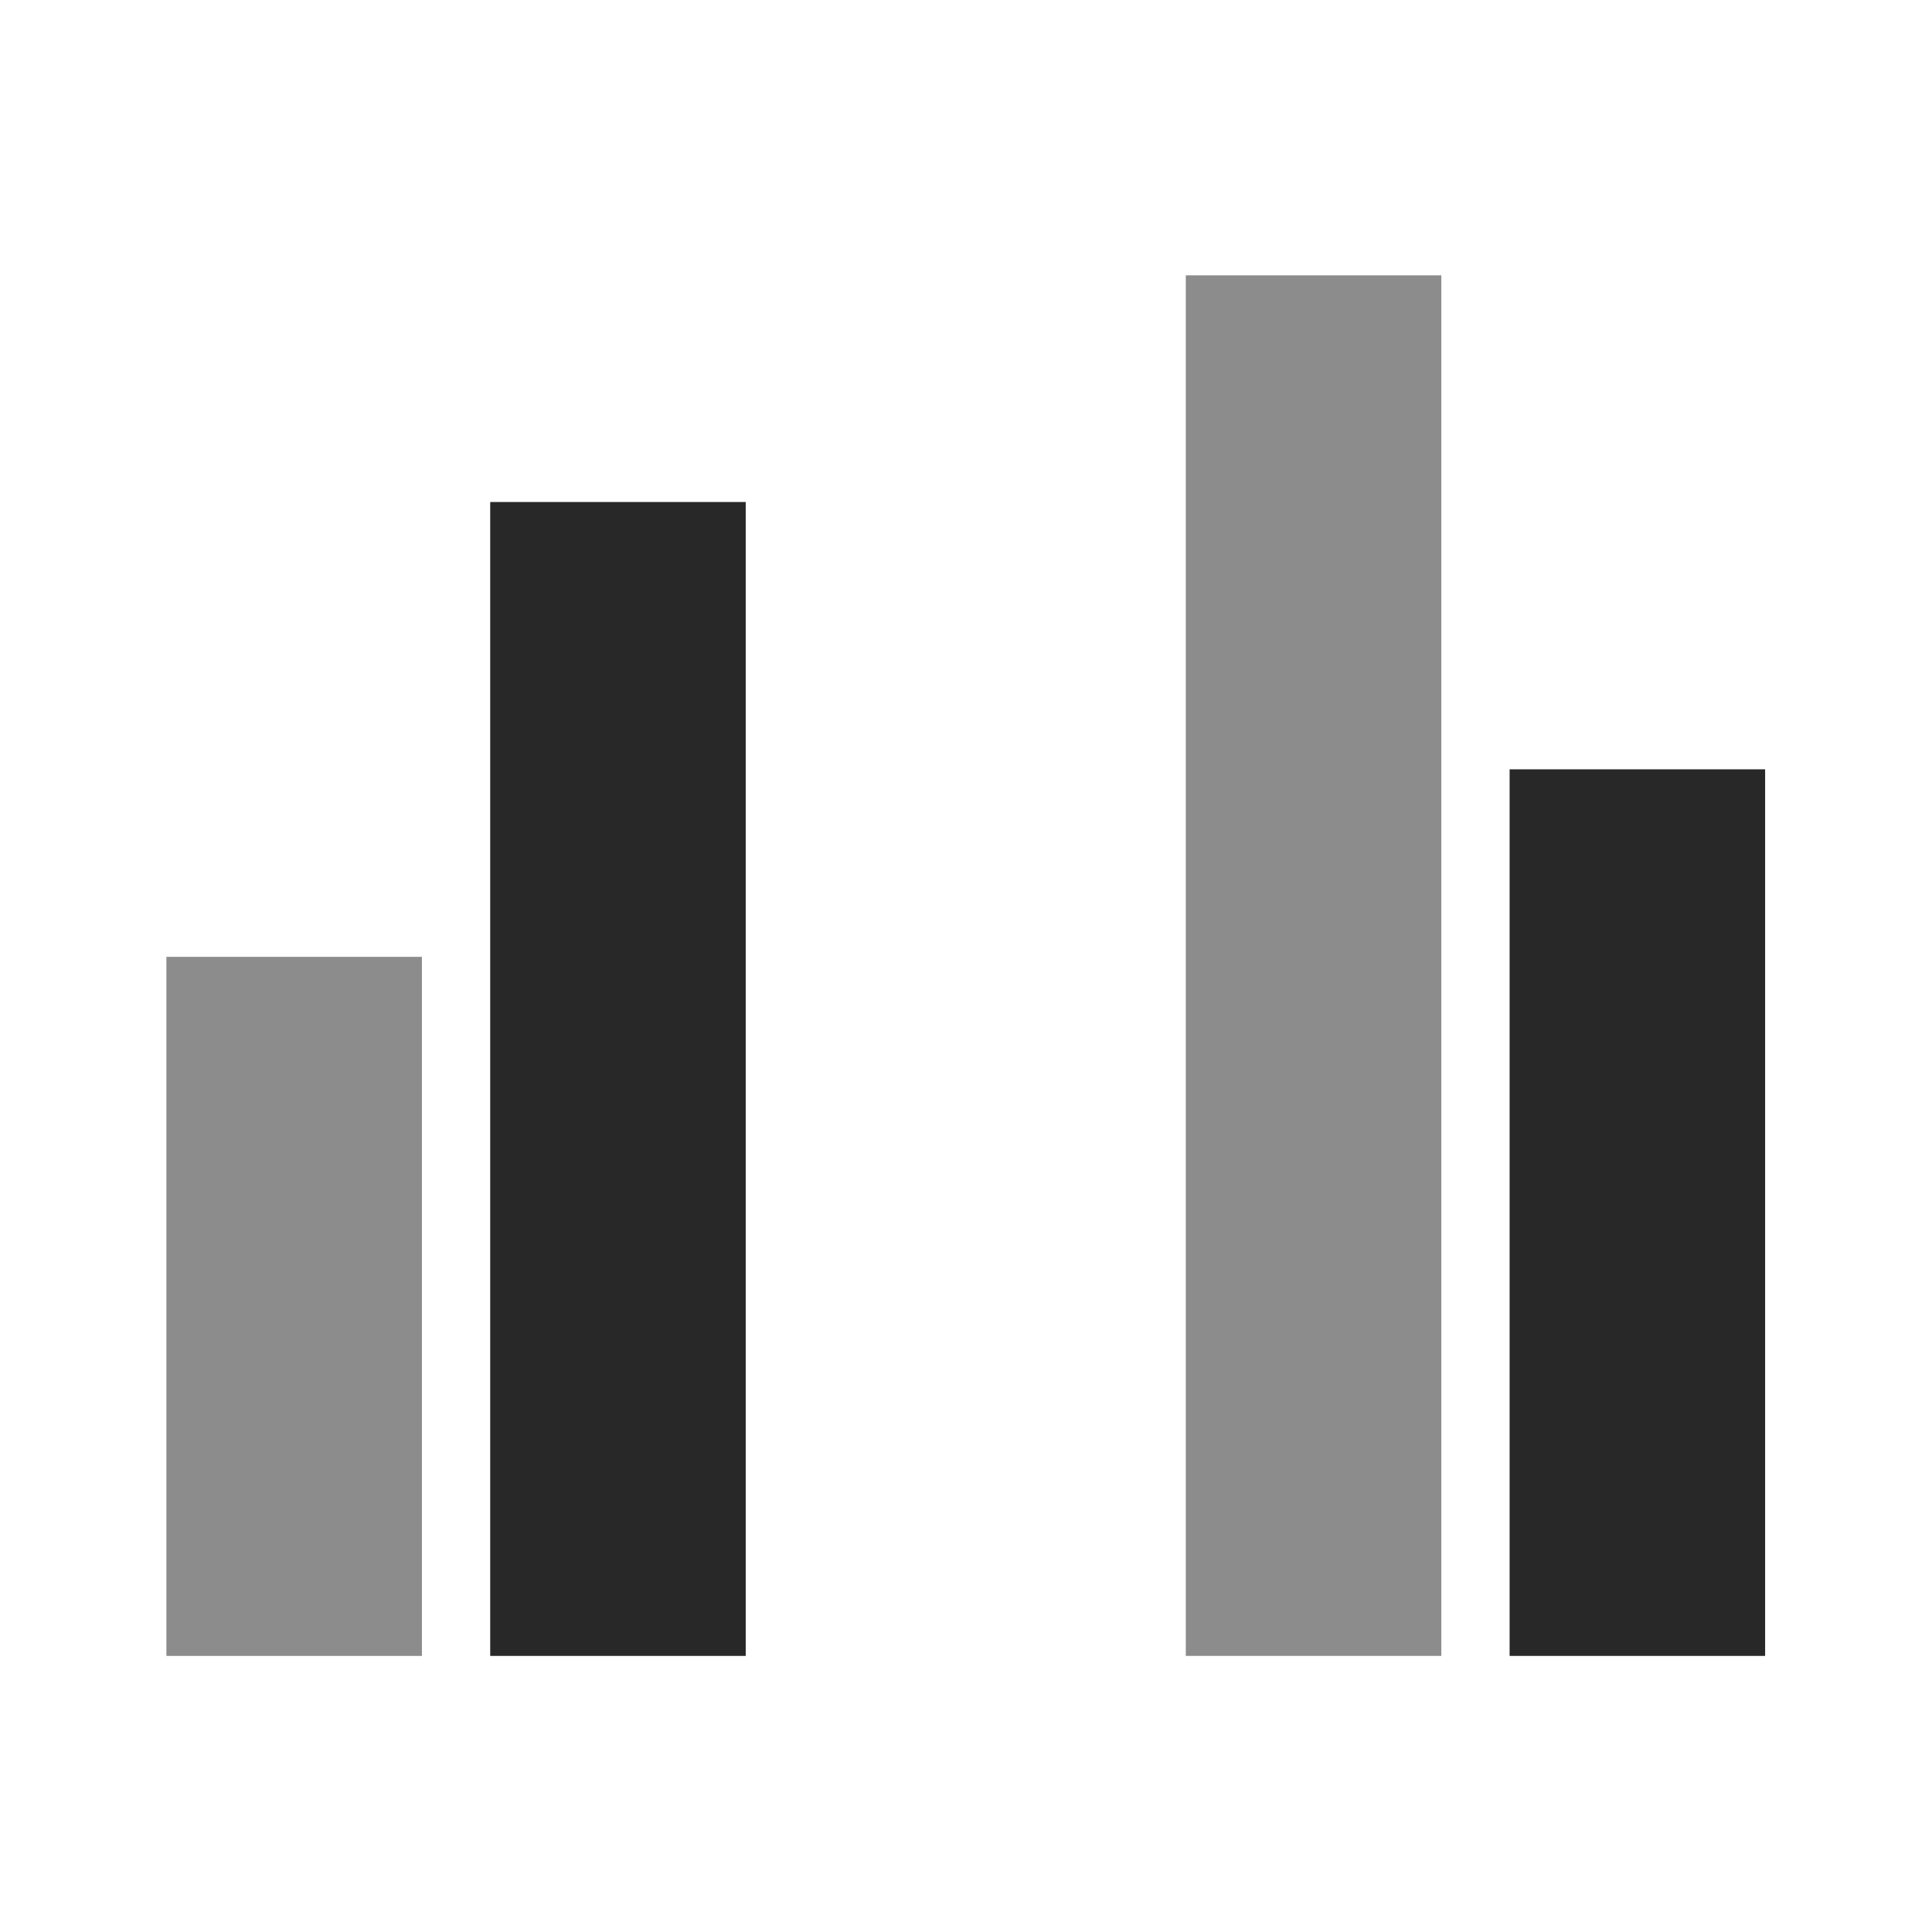 <?xml version="1.0" encoding="UTF-8" standalone="no"?>
<!-- Created with Inkscape (http://www.inkscape.org/) -->

<svg
   xmlns:dc="http://purl.org/dc/elements/1.1/"
   xmlns:cc="http://creativecommons.org/ns#"
   xmlns:rdf="http://www.w3.org/1999/02/22-rdf-syntax-ns#"
   xmlns:svg="http://www.w3.org/2000/svg"
   xmlns="http://www.w3.org/2000/svg"
   xmlns:sodipodi="http://sodipodi.sourceforge.net/DTD/sodipodi-0.dtd"
   xmlns:inkscape="http://www.inkscape.org/namespaces/inkscape"
   width="512"
   height="512"
   viewBox="0 0 512 512"
   id="svg5080"
   version="1.1"
   inkscape:version="0.91 r13725"
   sodipodi:docname="view-grouping-symbolic.svg">
  <defs
     id="defs5082" />
  <sodipodi:namedview
     id="base"
     pagecolor="#ffffff"
     bordercolor="#666666"
     borderopacity="1.0"
     inkscape:pageopacity="0.0"
     inkscape:pageshadow="2"
     inkscape:zoom="1.1039705"
     inkscape:cx="218.5001"
     inkscape:cy="265.66544"
     inkscape:document-units="px"
     inkscape:current-layer="layer1"
     showgrid="false"
     units="px"
     inkscape:window-width="2506"
     inkscape:window-height="1395"
     inkscape:window-x="1280"
     inkscape:window-y="1"
     inkscape:window-maximized="1" />
  <g
     inkscape:label="Layer 1"
     inkscape:groupmode="layer"
     id="layer1"
     transform="translate(0,-540.362)">
    <g
       id="g12777"
       transform="matrix(1.625,0,0,1.083,-24.987,-88.112)">
      <rect
         y="814.447"
         x="42.514"
         height="171.063"
         width="41.67"
         id="rect5214"
         style="opacity:1;fill:#8c8c8c;fill-opacity:1;stroke:none;stroke-width:20;stroke-linecap:butt;stroke-linejoin:round;stroke-miterlimit:4;stroke-dasharray:none;stroke-dashoffset:0;stroke-opacity:1" />
      <rect
         style="opacity:1;fill:#282828;fill-opacity:1;stroke:none;stroke-width:20;stroke-linecap:butt;stroke-linejoin:round;stroke-miterlimit:4;stroke-dasharray:none;stroke-dashoffset:0;stroke-opacity:1"
         id="rect7512"
         width="41.67"
         height="282.359"
         x="95.322"
         y="703.151" />
      <rect
         style="opacity:1;fill:#8c8c8c;fill-opacity:1;stroke:none;stroke-width:20;stroke-linecap:butt;stroke-linejoin:round;stroke-miterlimit:4;stroke-dasharray:none;stroke-dashoffset:0;stroke-opacity:1"
         id="rect5216"
         width="41.67"
         height="337.824"
         x="208.761"
         y="647.686" />
      <rect
         style="opacity:1;fill:#282828;fill-opacity:1;stroke:none;stroke-width:20;stroke-linecap:butt;stroke-linejoin:round;stroke-miterlimit:4;stroke-dasharray:none;stroke-dashoffset:0;stroke-opacity:1"
         id="rect7516"
         width="41.67"
         height="216.947"
         x="261.569"
         y="768.562" />
    </g>
  </g>
</svg>
